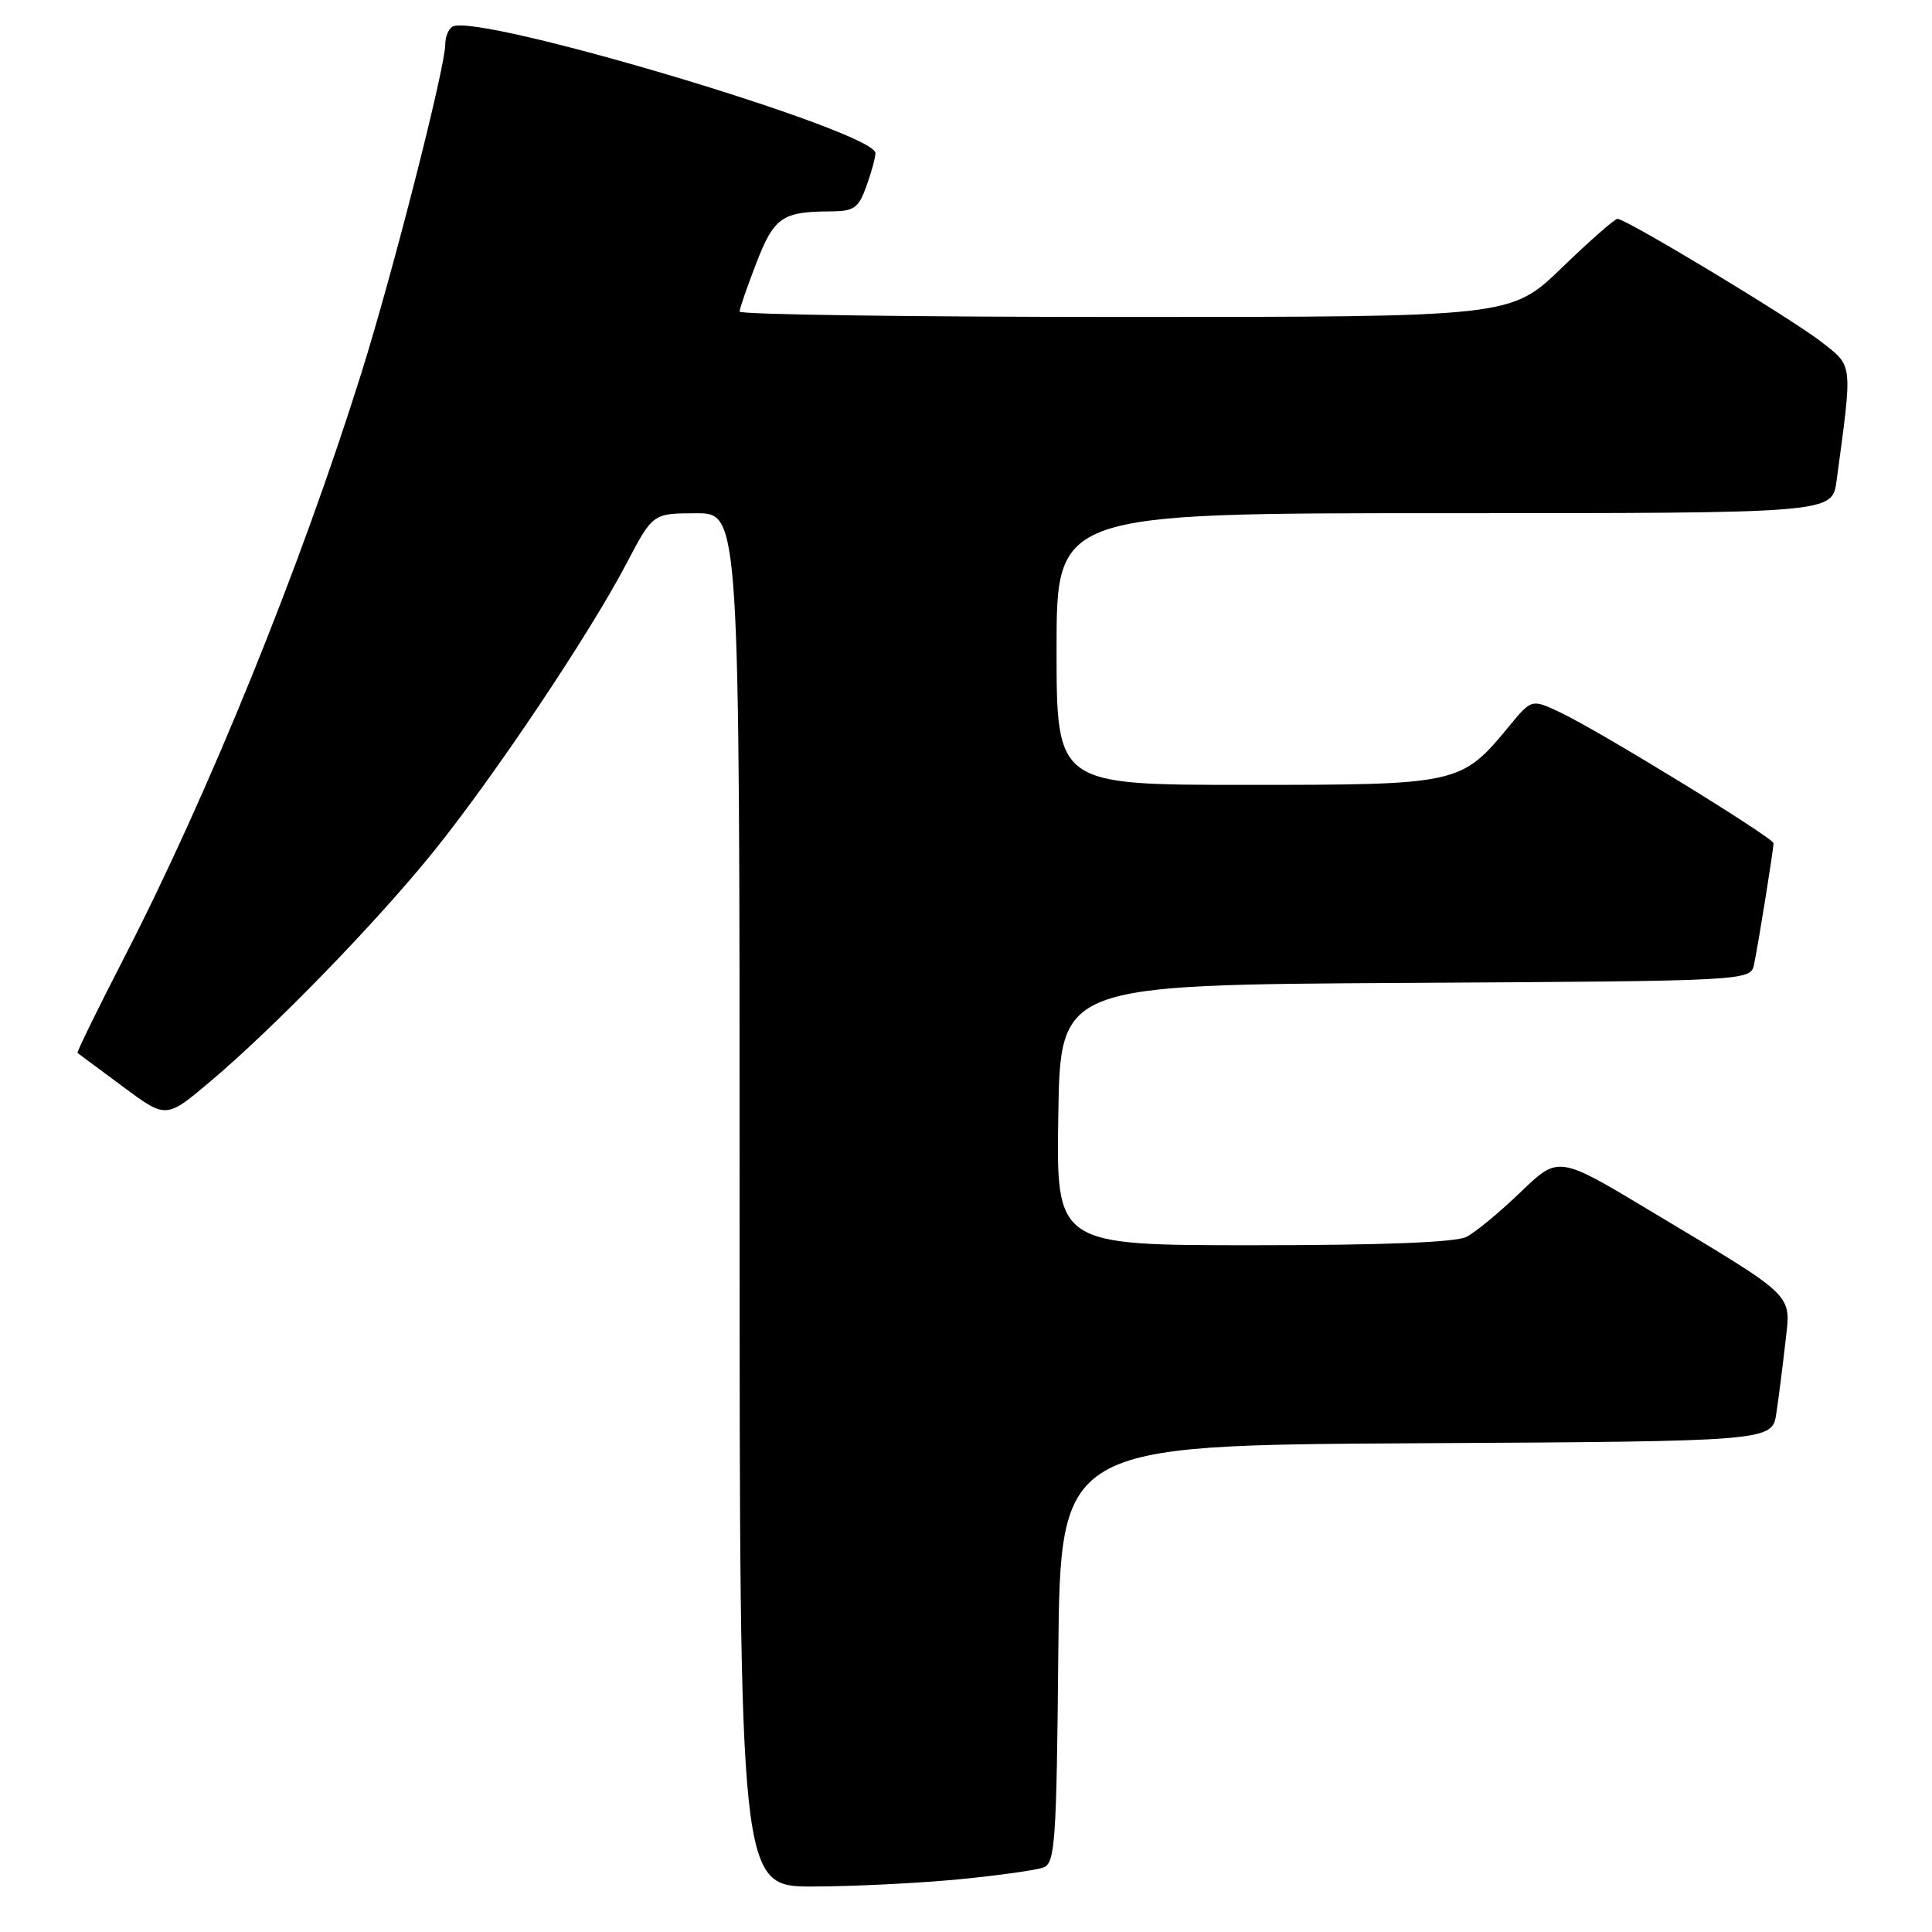 <?xml version="1.0" encoding="UTF-8" standalone="no"?>
<!DOCTYPE svg PUBLIC "-//W3C//DTD SVG 1.1//EN" "http://www.w3.org/Graphics/SVG/1.1/DTD/svg11.dtd" >
<svg xmlns="http://www.w3.org/2000/svg" xmlns:xlink="http://www.w3.org/1999/xlink" version="1.1" viewBox="0 0 256 256">
 <g >
 <path fill="currentColor"
d=" M 127.05 249.02 C 132.31 248.51 137.36 247.80 138.29 247.44 C 139.80 246.86 140.00 243.98 140.23 219.15 C 140.50 191.50 140.50 191.50 187.66 191.24 C 234.83 190.98 234.83 190.98 235.38 187.24 C 235.69 185.18 236.22 180.97 236.57 177.89 C 237.31 171.28 238.22 172.18 218.65 160.43 C 206.50 153.13 206.50 153.13 201.50 157.95 C 198.75 160.60 195.52 163.27 194.32 163.89 C 192.88 164.62 183.25 165.00 166.04 165.00 C 139.95 165.00 139.95 165.00 140.23 147.75 C 140.50 130.50 140.50 130.50 186.23 130.24 C 231.97 129.98 231.97 129.98 232.43 127.74 C 233.01 124.97 235.00 112.55 235.00 111.74 C 235.00 111.01 211.89 96.82 206.72 94.39 C 202.95 92.61 202.95 92.61 199.96 96.23 C 193.62 103.93 193.30 104.00 165.13 104.00 C 140.00 104.00 140.00 104.00 140.00 86.00 C 140.00 68.00 140.00 68.00 191.39 68.00 C 242.77 68.00 242.77 68.00 243.35 63.75 C 245.49 47.87 245.57 48.62 241.35 45.31 C 237.38 42.21 215.49 29.00 214.32 29.00 C 213.96 29.00 210.63 31.92 206.93 35.50 C 200.19 42.00 200.19 42.00 149.10 42.00 C 120.99 42.00 98.00 41.68 98.00 41.29 C 98.00 40.90 99.00 38.00 100.22 34.85 C 102.57 28.78 103.65 28.04 110.05 28.01 C 113.16 28.00 113.75 27.59 114.80 24.68 C 115.46 22.85 116.00 20.88 116.00 20.29 C 116.00 17.39 63.09 1.59 59.93 3.54 C 59.42 3.86 59.00 4.90 59.00 5.86 C 59.00 8.94 52.07 36.08 47.87 49.48 C 39.77 75.28 27.65 105.14 16.43 126.93 C 12.91 133.77 10.14 139.44 10.27 139.52 C 10.39 139.61 13.09 141.61 16.25 143.96 C 22.00 148.24 22.00 148.24 27.75 143.40 C 36.30 136.20 49.86 122.24 57.46 112.82 C 65.44 102.93 78.11 84.02 83.00 74.69 C 86.50 68.02 86.50 68.02 92.25 68.01 C 98.00 68.00 98.00 68.00 98.00 159.00 C 98.00 250.00 98.00 250.00 107.75 249.97 C 113.11 249.96 121.80 249.53 127.05 249.02 Z "/>
</g>
</svg>